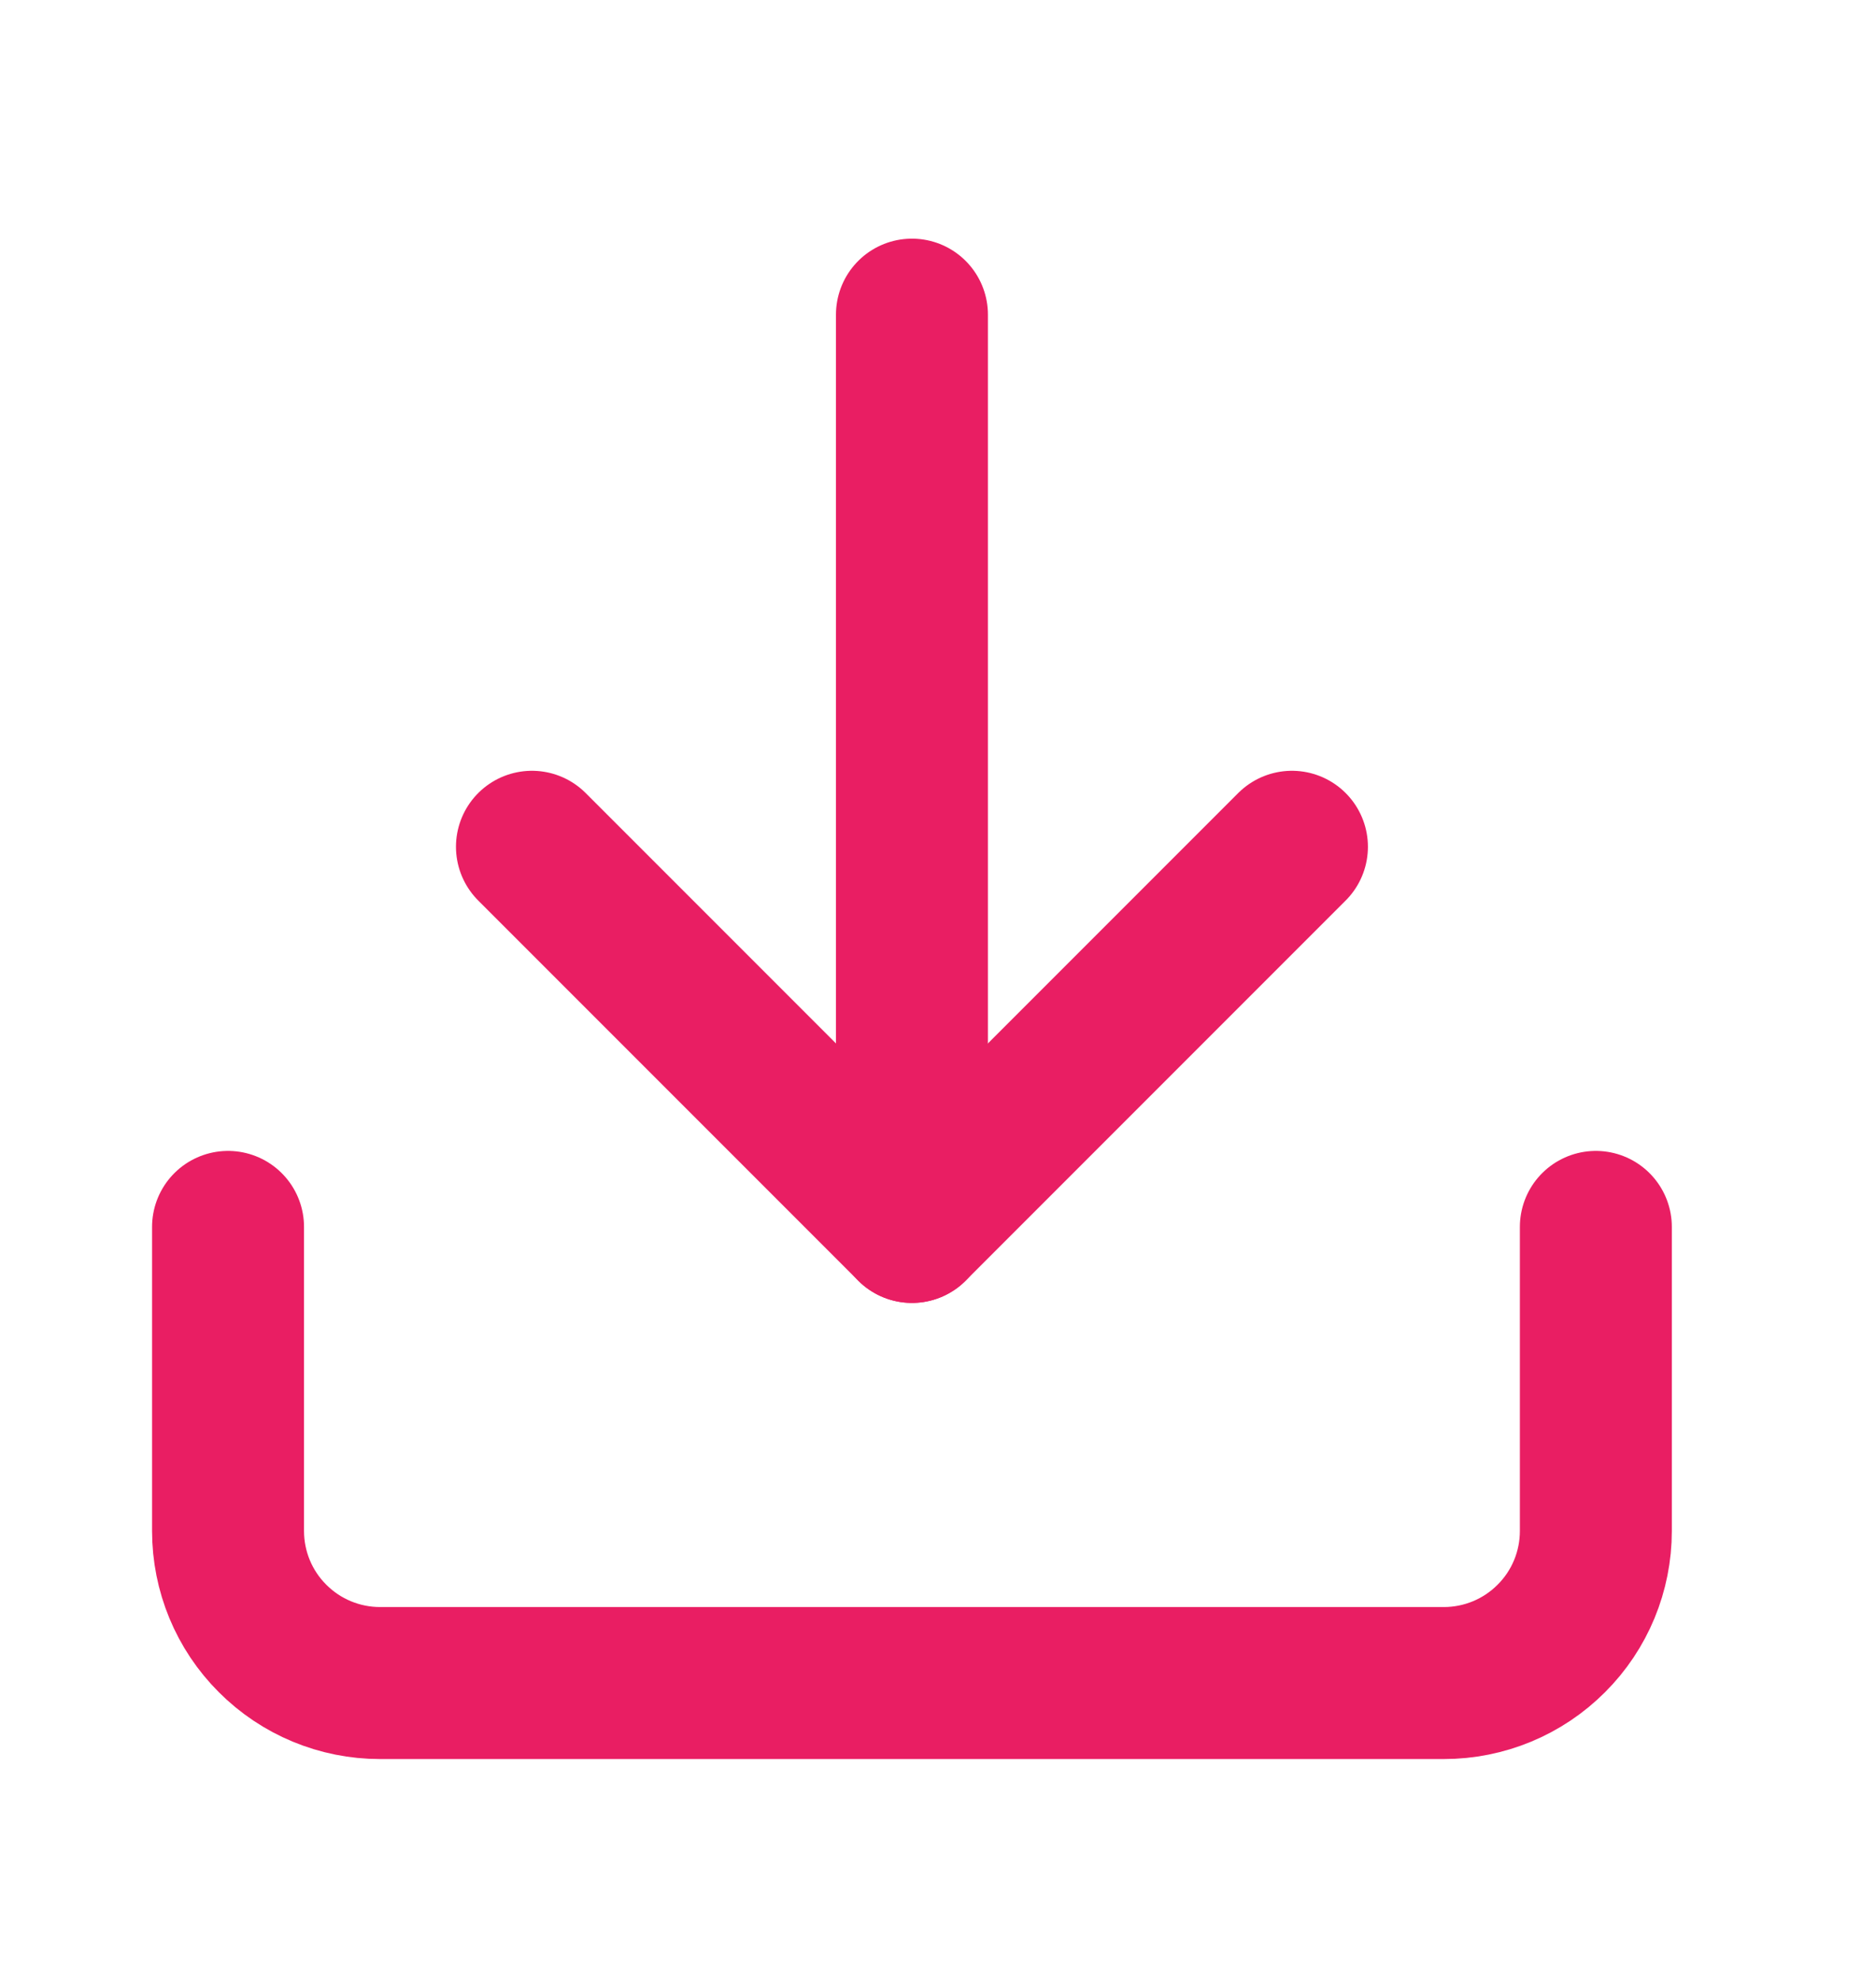 <svg width="18" height="19" viewBox="0 0 18 19" fill="none" xmlns="http://www.w3.org/2000/svg">
<path d="M8.75 11.768V3.018" stroke="#E91E63" stroke-width="1.458" stroke-linecap="round" stroke-linejoin="round"/>
<path d="M15.312 11.768V14.684C15.312 15.071 15.159 15.442 14.885 15.715C14.612 15.989 14.241 16.143 13.854 16.143H3.646C3.259 16.143 2.888 15.989 2.615 15.715C2.341 15.442 2.188 15.071 2.188 14.684V11.768" stroke="#E91E63" stroke-width="1.458" stroke-linecap="round" stroke-linejoin="round"/>
<path d="M5.104 8.122L8.75 11.768L12.396 8.122" stroke="#E91E63" stroke-width="1.458" stroke-linecap="round" stroke-linejoin="round"/>
</svg>

